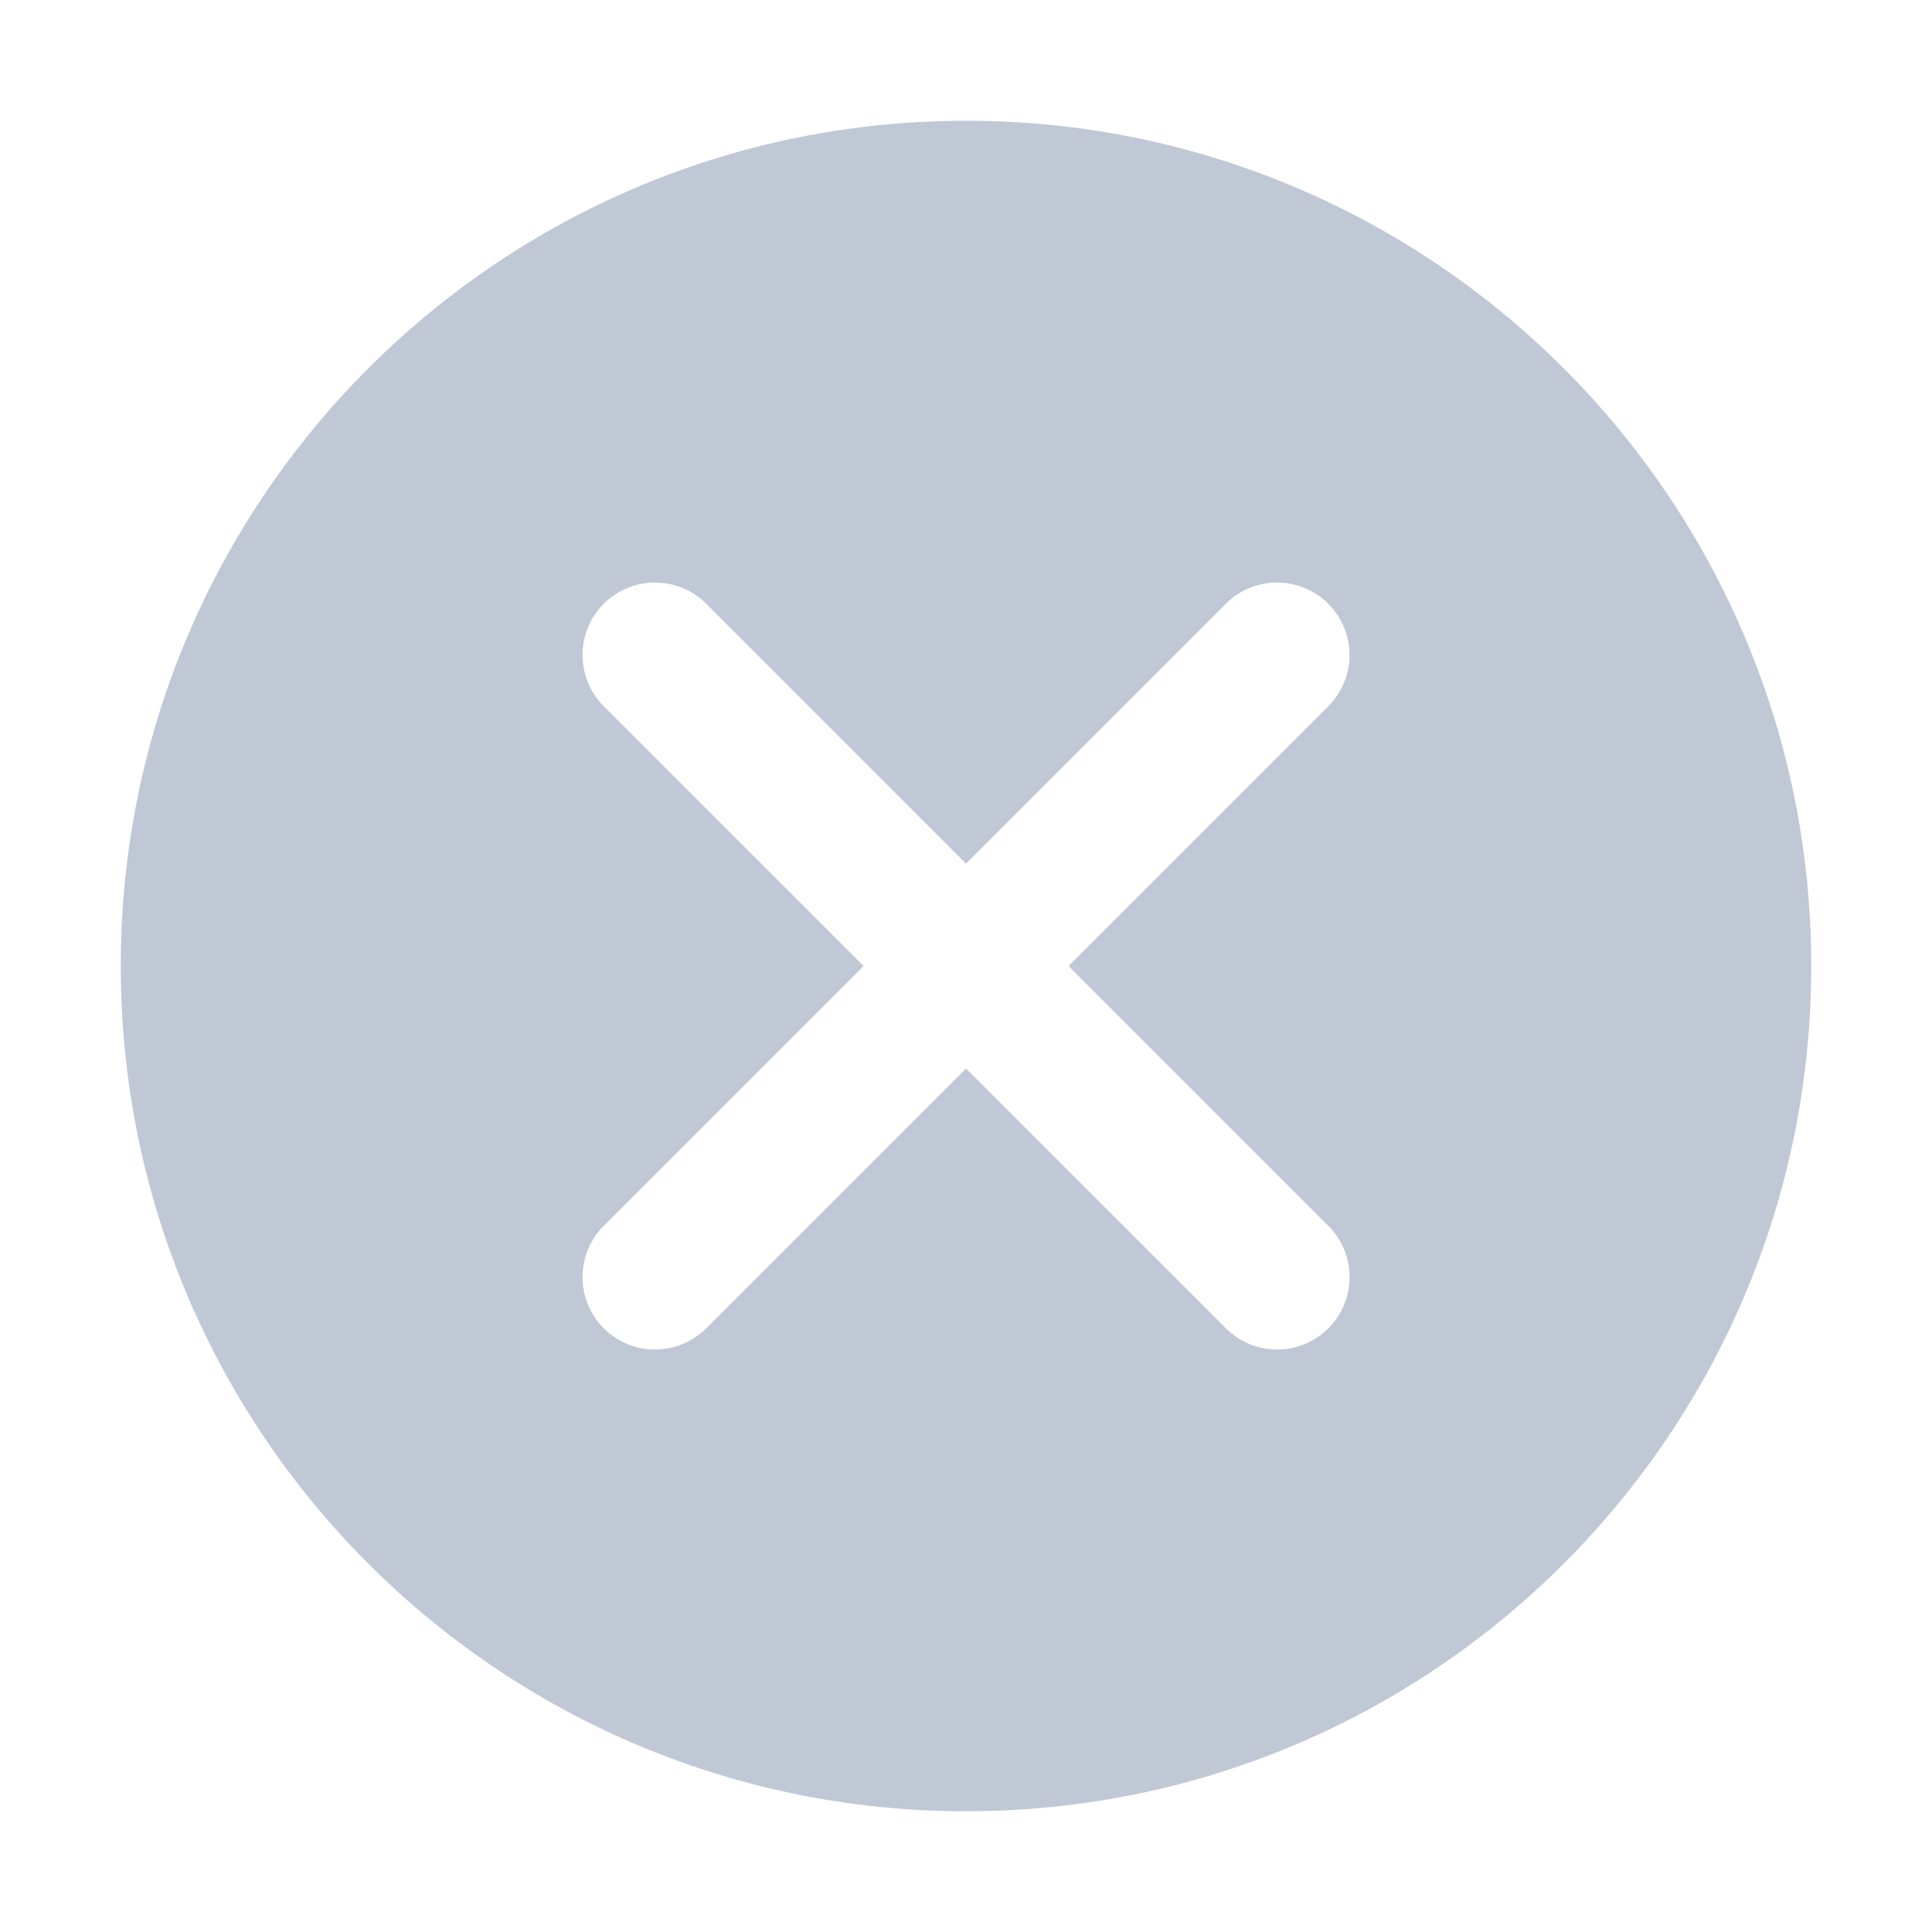 <svg width="16" height="16" viewBox="0 0 16 16" fill="none" xmlns="http://www.w3.org/2000/svg">
<path fill-rule="evenodd" clip-rule="evenodd" d="M8 15C11.866 15 15 11.866 15 8C15 4.134 11.866 1 8 1C4.134 1 1 4.134 1 8C1 11.866 4.134 15 8 15ZM11 5C10.766 4.766 10.386 4.766 10.152 5L8 7.152L5.849 5C5.614 4.766 5.235 4.766 5 5C4.766 5.234 4.766 5.614 5 5.849L7.152 8L5 10.152C4.766 10.386 4.766 10.766 5 11C5.234 11.235 5.614 11.235 5.849 11L8 8.849L10.152 11C10.386 11.235 10.766 11.235 11.001 11C11.235 10.766 11.235 10.386 11.001 10.152L8.849 8L11 5.849C11.235 5.614 11.235 5.234 11 5Z" fill="#C0C8D6"/>
</svg>
